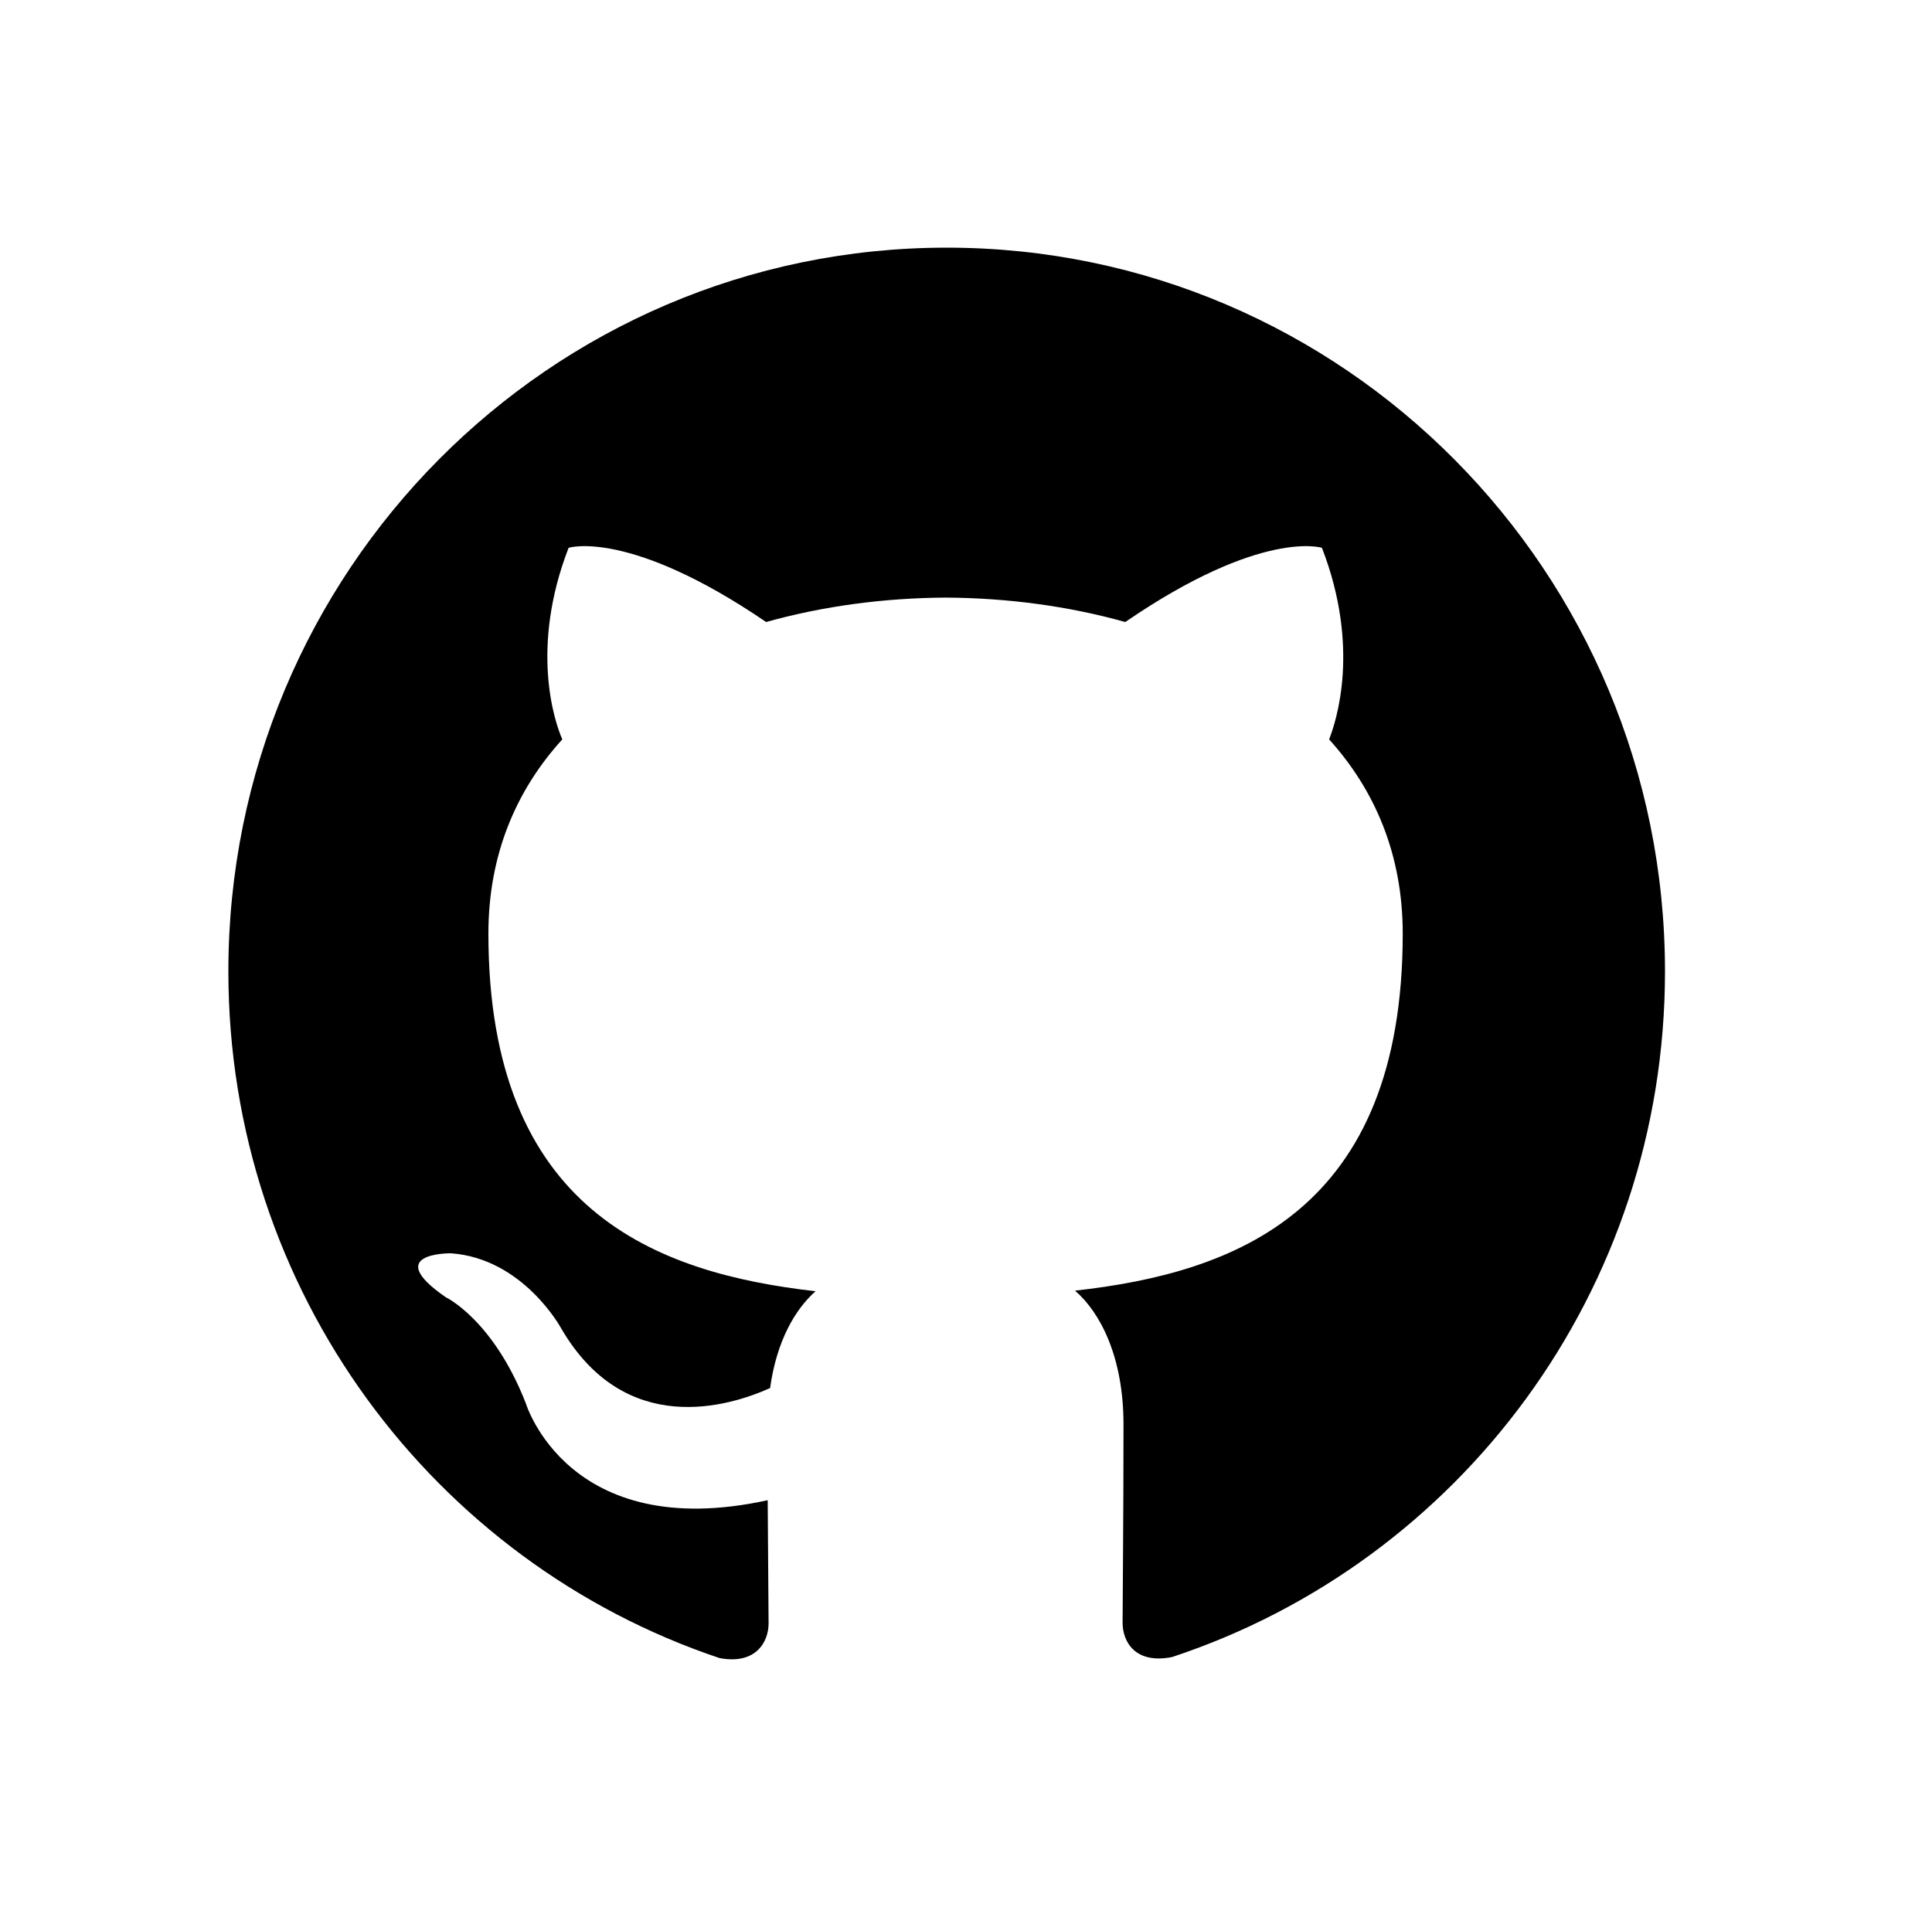 <svg width="78" height="77" viewBox="0 0 78 77" fill="none"><path d="M38.22 10C22.197 10 9.22 23.085 9.22 39.224C9.22 52.138 17.528 63.09 29.049 66.95C30.498 67.225 31.03 66.321 31.03 65.544C31.03 64.85 31.006 63.012 30.994 60.576C22.927 62.34 21.226 56.656 21.226 56.656C19.906 53.283 18 52.382 18 52.382C15.373 50.57 18.203 50.606 18.203 50.606C21.115 50.811 22.644 53.616 22.644 53.616C25.23 58.085 29.433 56.794 31.091 56.047C31.352 54.157 32.098 52.869 32.927 52.138C26.487 51.407 19.718 48.894 19.718 37.697C19.718 34.506 20.841 31.901 22.702 29.855C22.376 29.117 21.397 26.146 22.956 22.12C22.956 22.12 25.385 21.336 30.931 25.116C33.251 24.466 35.716 24.144 38.181 24.13C40.646 24.144 43.111 24.466 45.431 25.116C50.941 21.336 53.37 22.12 53.37 22.12C54.929 26.146 53.95 29.117 53.66 29.855C55.509 31.901 56.632 34.506 56.632 37.697C56.632 48.923 49.854 51.395 43.401 52.114C44.416 52.99 45.359 54.783 45.359 57.52C45.359 61.431 45.322 64.573 45.322 65.522C45.322 66.29 45.83 67.203 47.316 66.91C58.919 63.077 67.22 52.118 67.22 39.224C67.22 23.085 54.235 10 38.22 10" fill="black"></path></svg>
